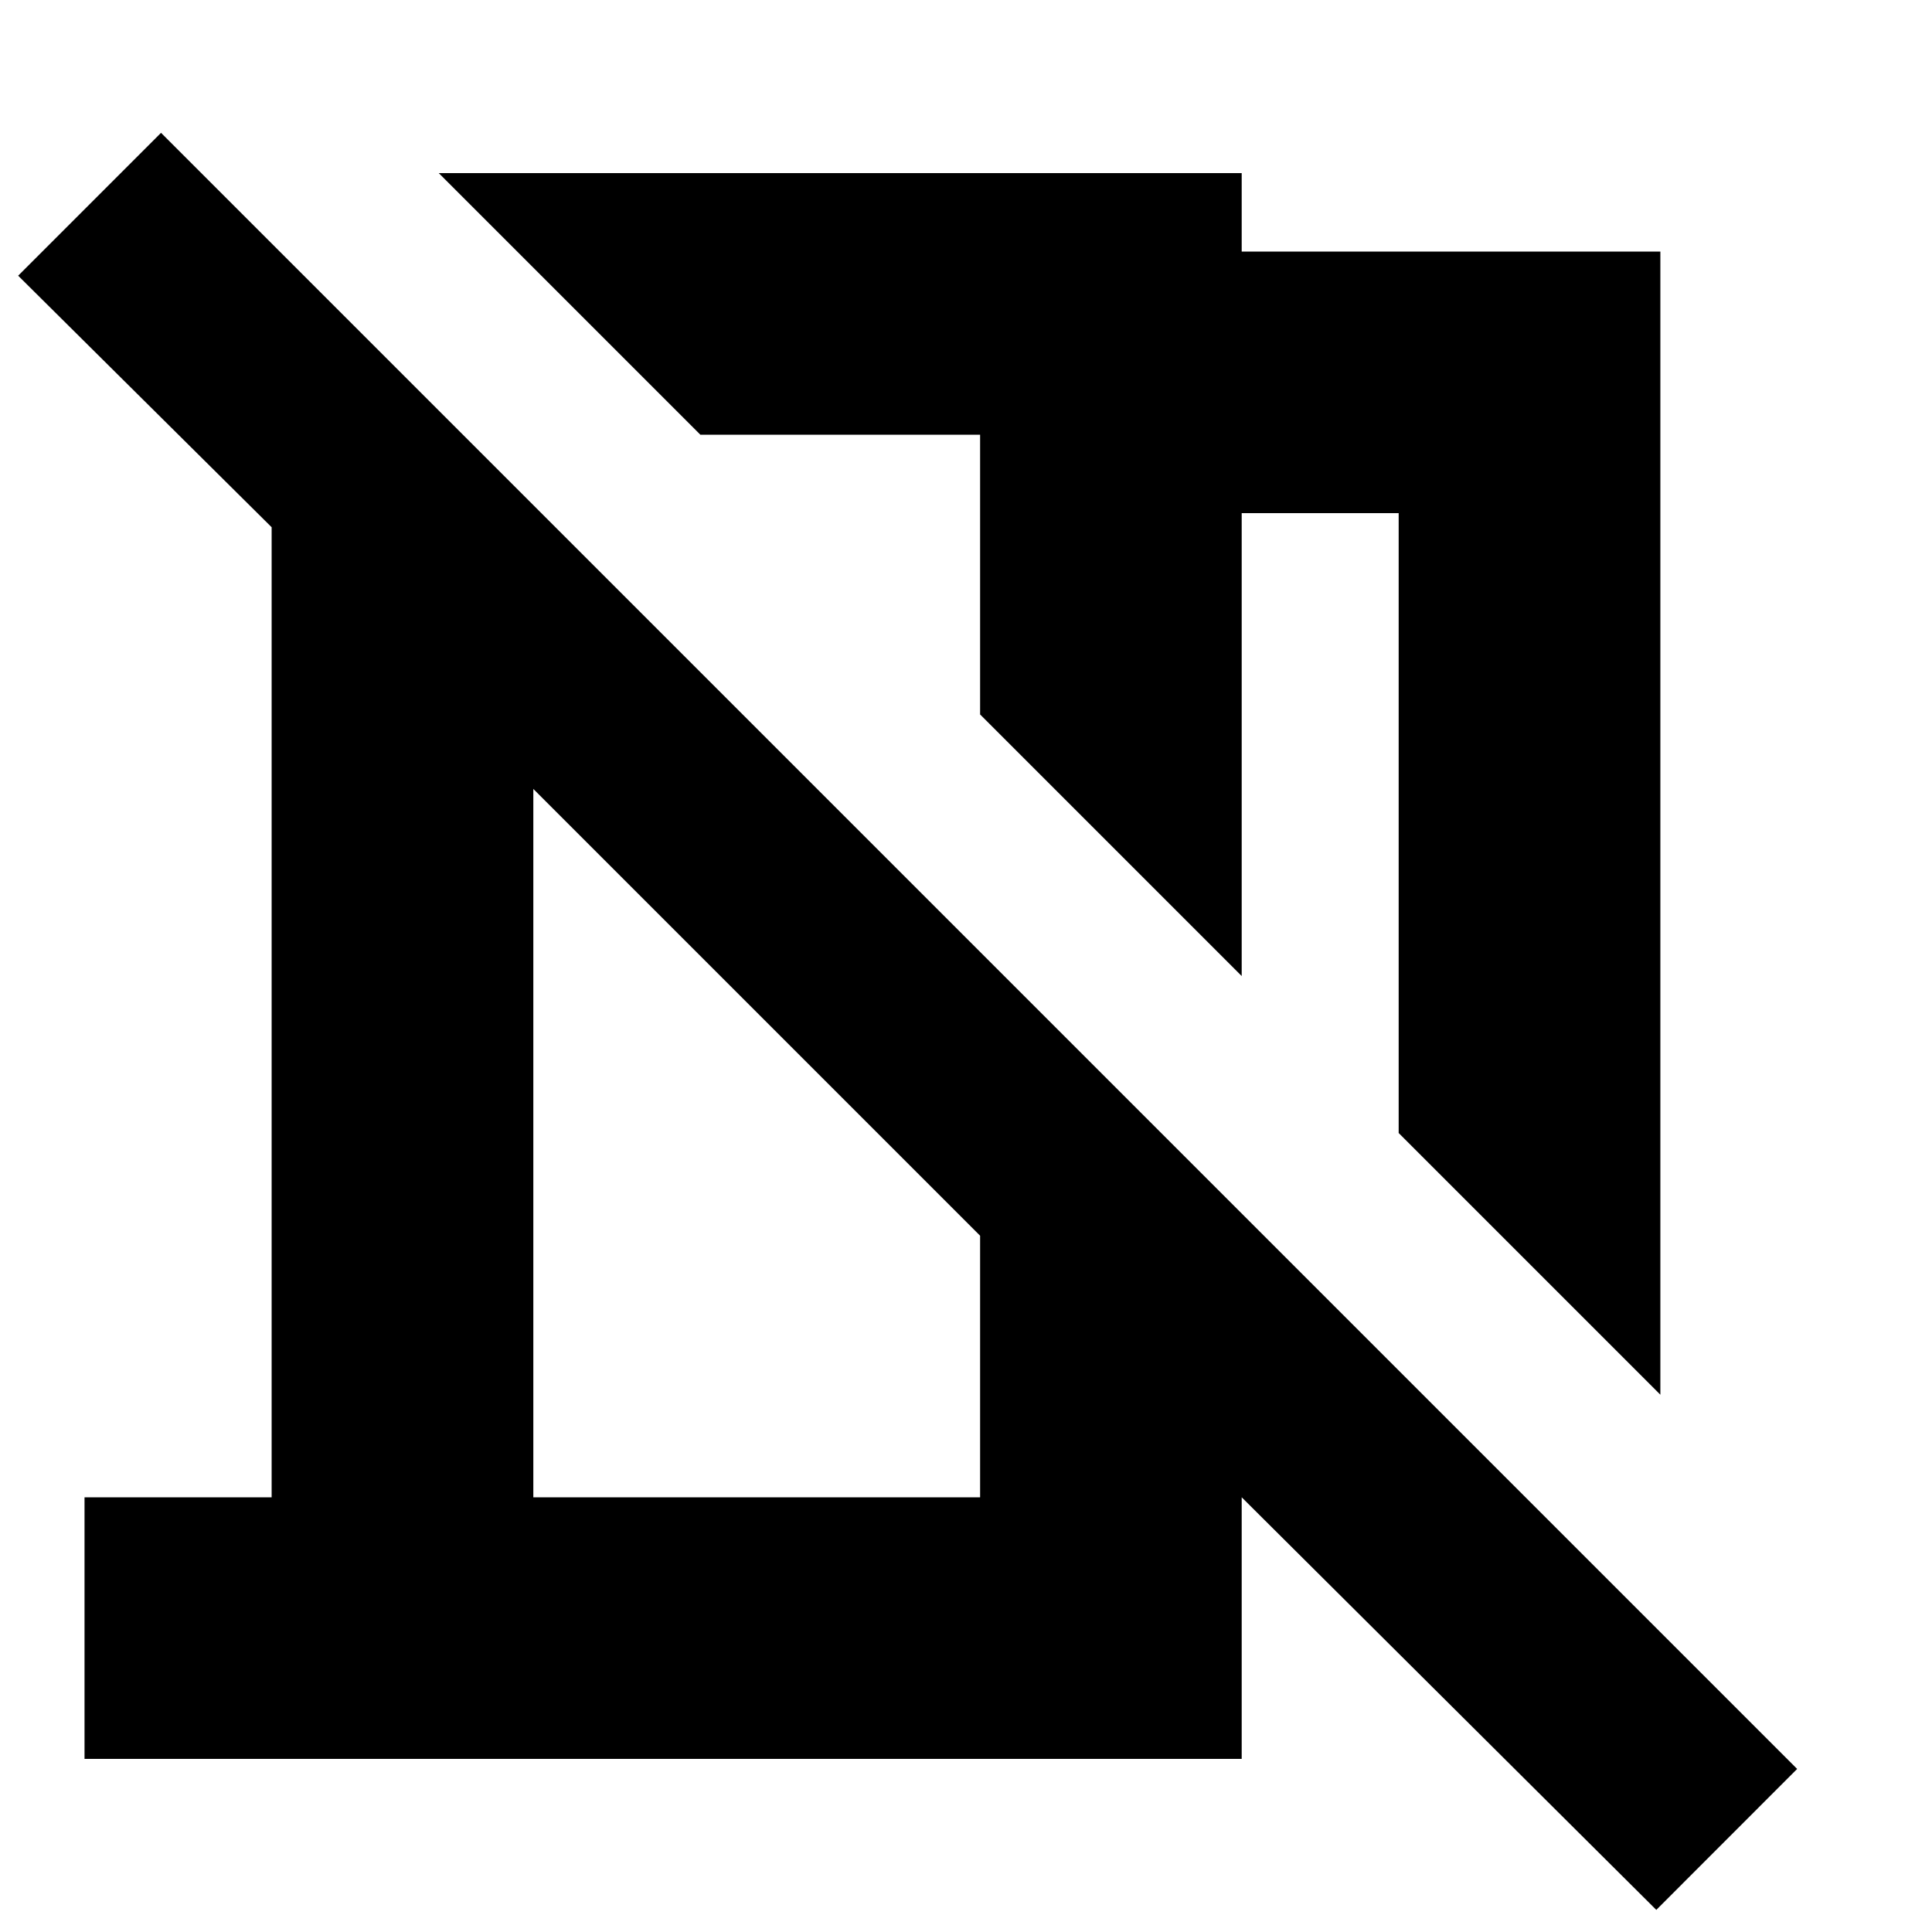 <svg xmlns="http://www.w3.org/2000/svg" height="20" width="20"><path d="M17.188 14.438 14.479 11.729V5.312H12.854V10.104L10.146 7.396V4.5H7.25L4.542 1.792H12.854V2.604H17.188ZM17.146 19.771 12.854 15.5V18.208H0.875V15.5H2.812V5.458L0.188 2.854L1.667 1.375L18.604 18.312ZM5.521 15.5H10.146V12.792L5.521 8.167ZM8.708 5.938ZM7.833 10.479Z"/></svg>